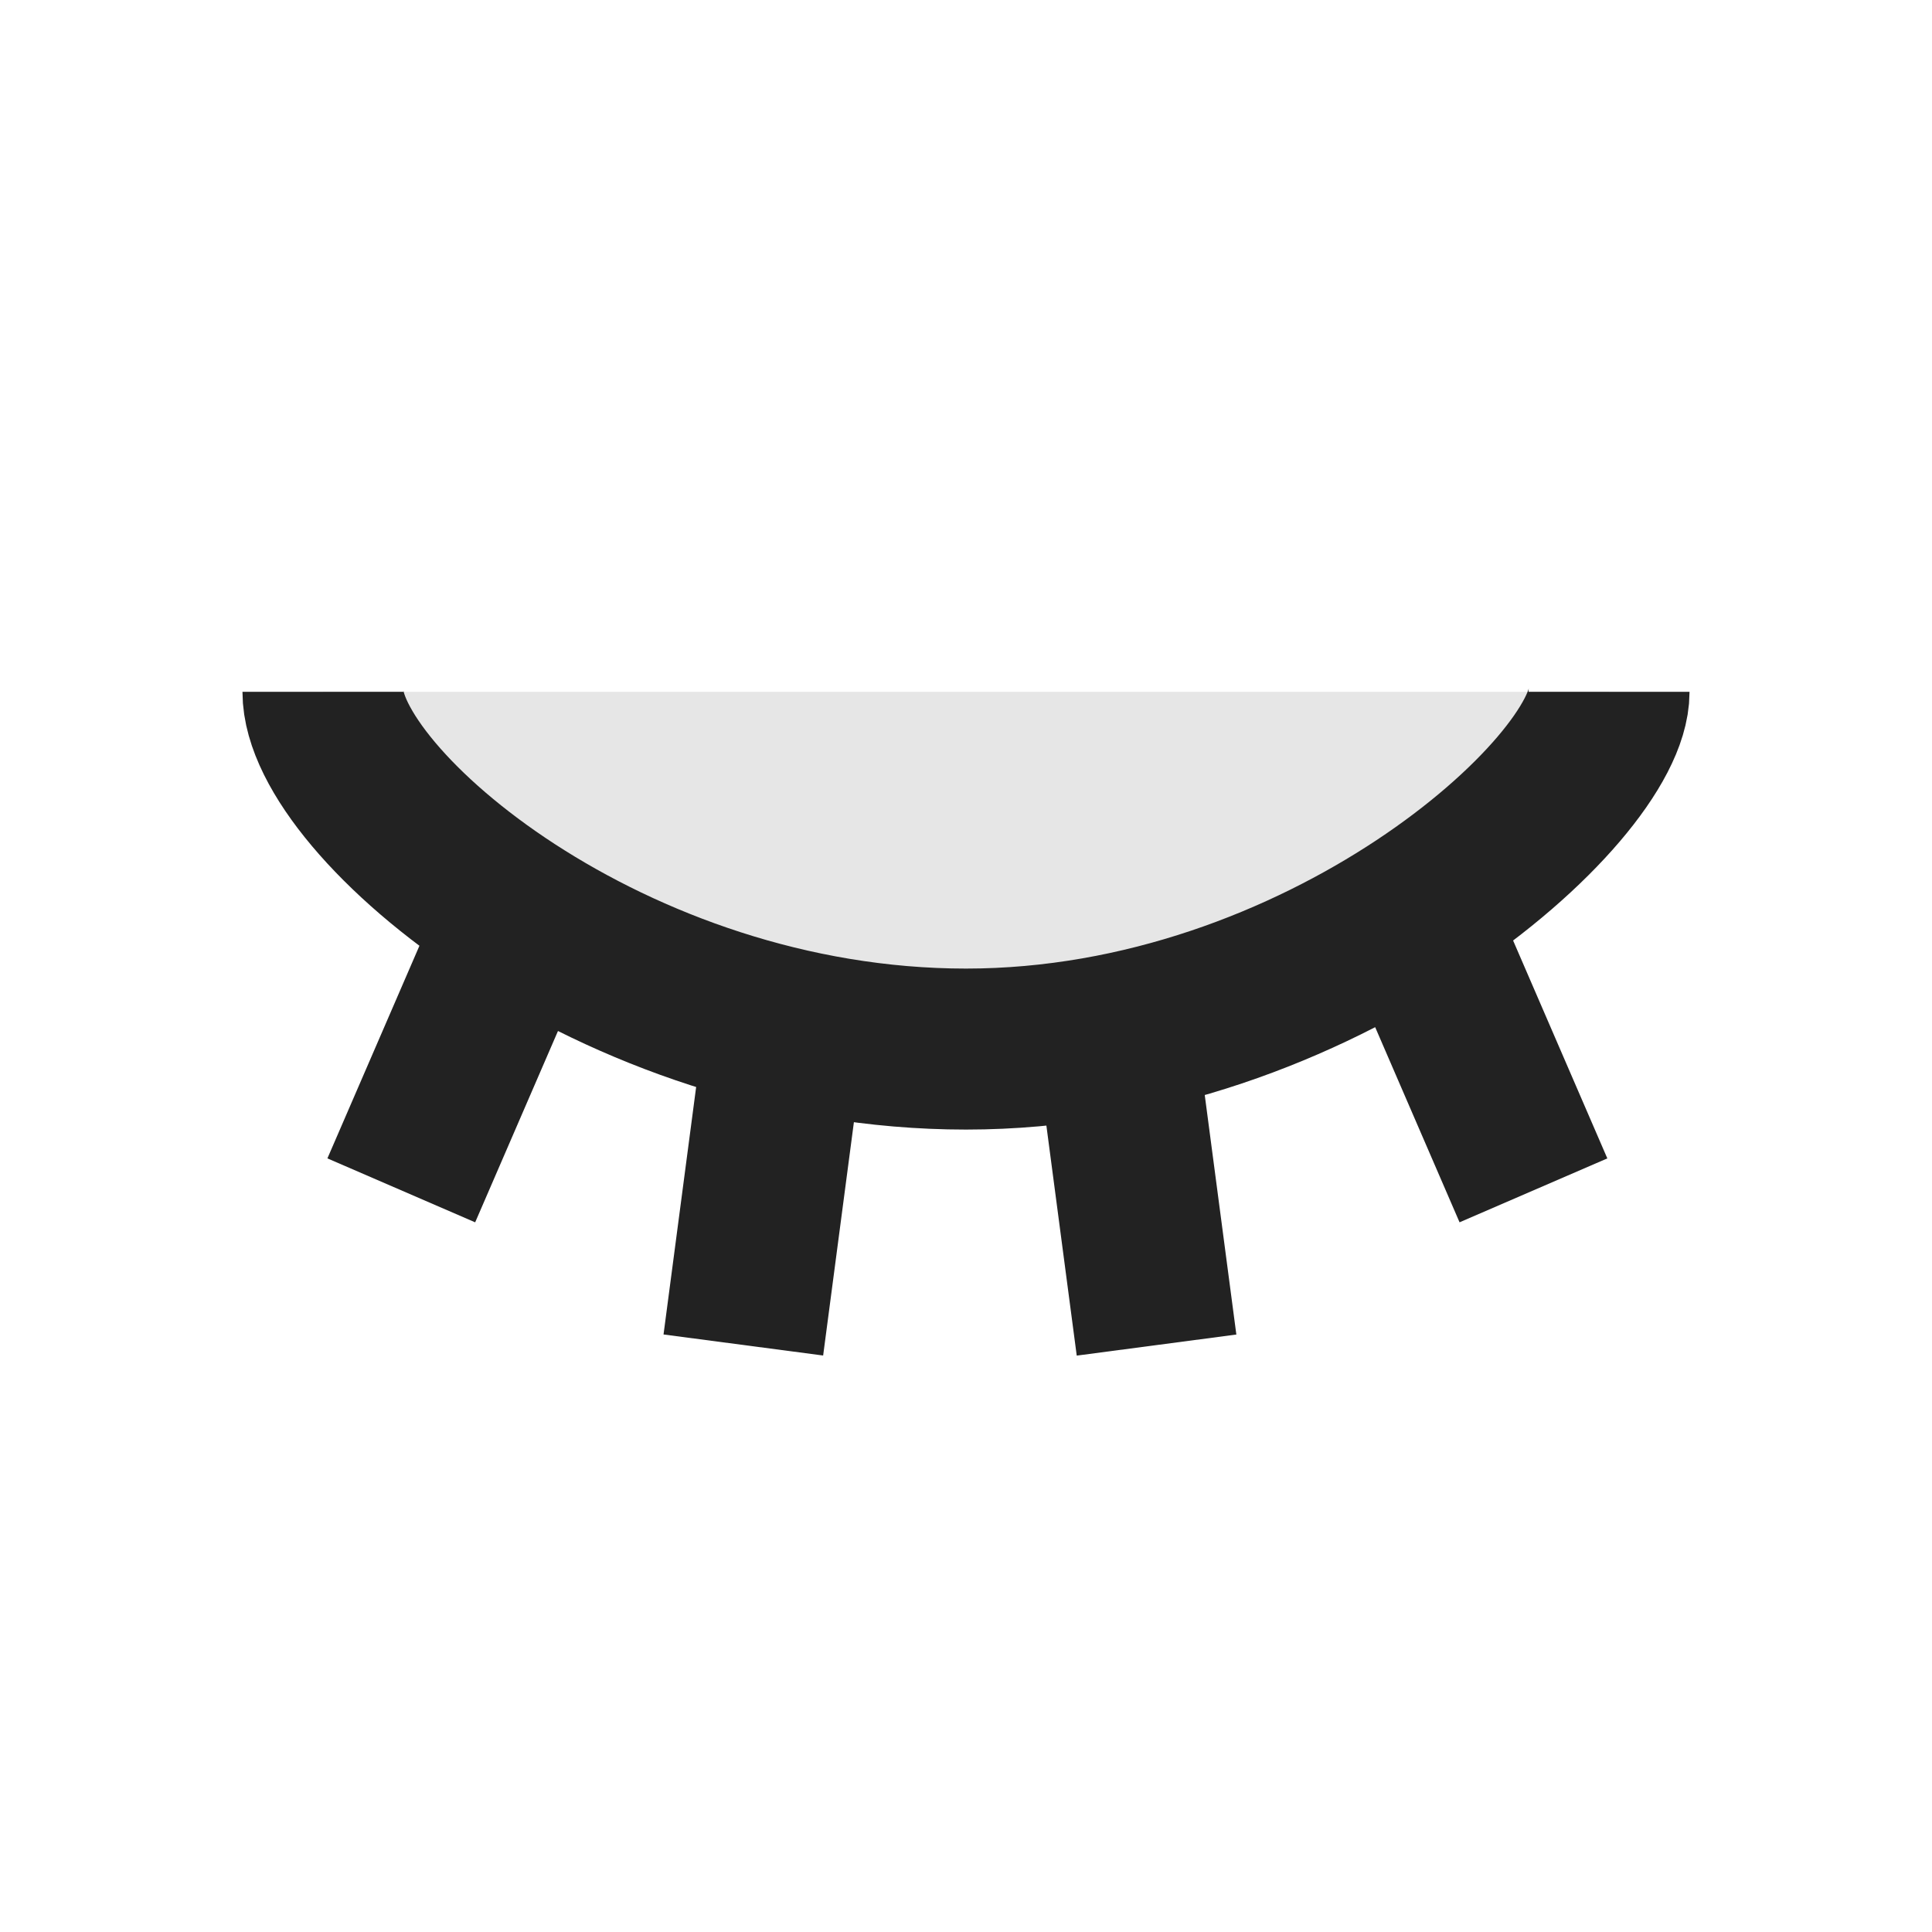 <svg xmlns="http://www.w3.org/2000/svg" viewBox="0 0 1024 1024"><path fill="#E6E6E6" stroke="#222" stroke-width="85.333" d="M171.179 366.677C171.179 425.131 323.755 556.032 512 556.032 700.245 556.032 852.821 418.987 852.821 366.677M269.995 498.517 212.693 630.912M755.5 498.517 812.757 630.912M591.36 548.992 612.992 712.917M415.573 549.077 393.984 712.875"></path></svg>